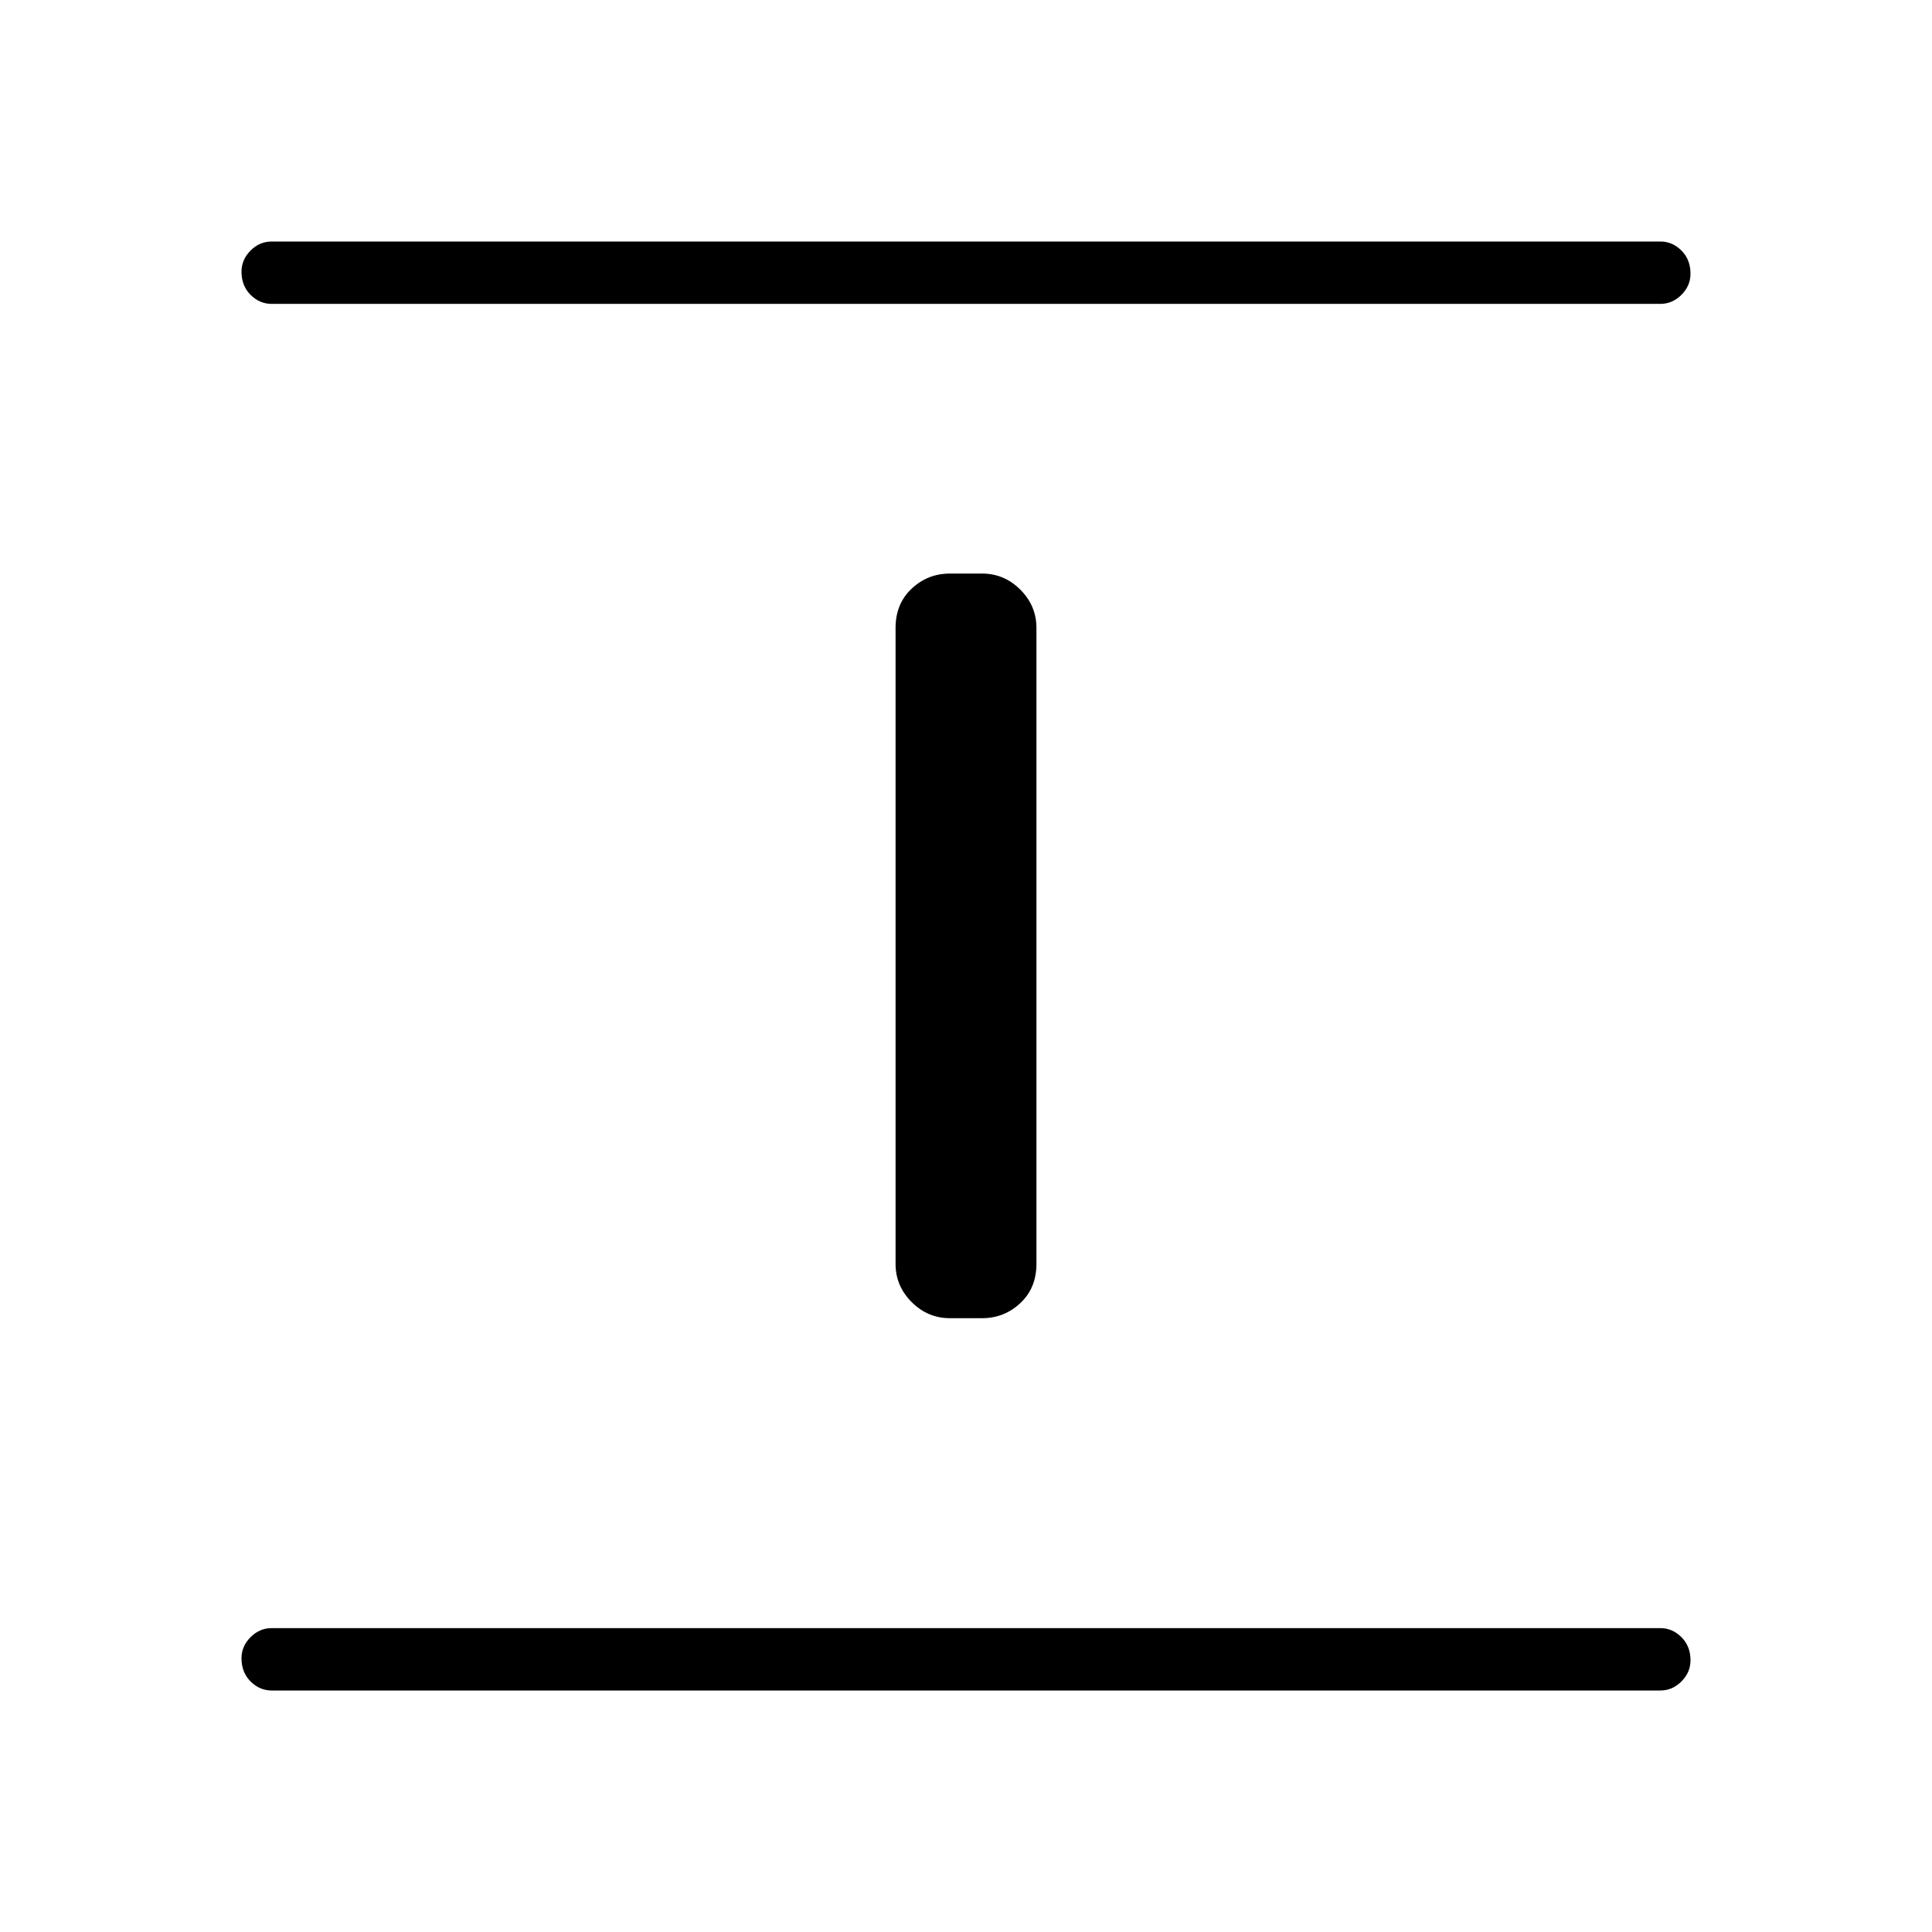 <svg xmlns="http://www.w3.org/2000/svg" width="48" height="48" viewBox="0 0 48 48"><path d="M6.75 42q-.3 0-.525-.225Q6 41.55 6 41.2q0-.3.225-.525.225-.225.525-.225h34.5q.3 0 .525.225.225.225.225.575 0 .3-.225.525-.225.225-.525.225Zm16.85-9.25q-.55 0-.95-.4-.4-.4-.4-.95V15.6q0-.6.4-.975t.95-.375h.8q.55 0 .95.4.4.4.4.95v15.8q0 .6-.4.975t-.95.375ZM6.75 7.55q-.3 0-.525-.225Q6 7.1 6 6.75q0-.3.225-.525Q6.45 6 6.75 6h34.5q.3 0 .525.225Q42 6.45 42 6.8q0 .3-.225.525-.225.225-.525.225Z"/></svg>